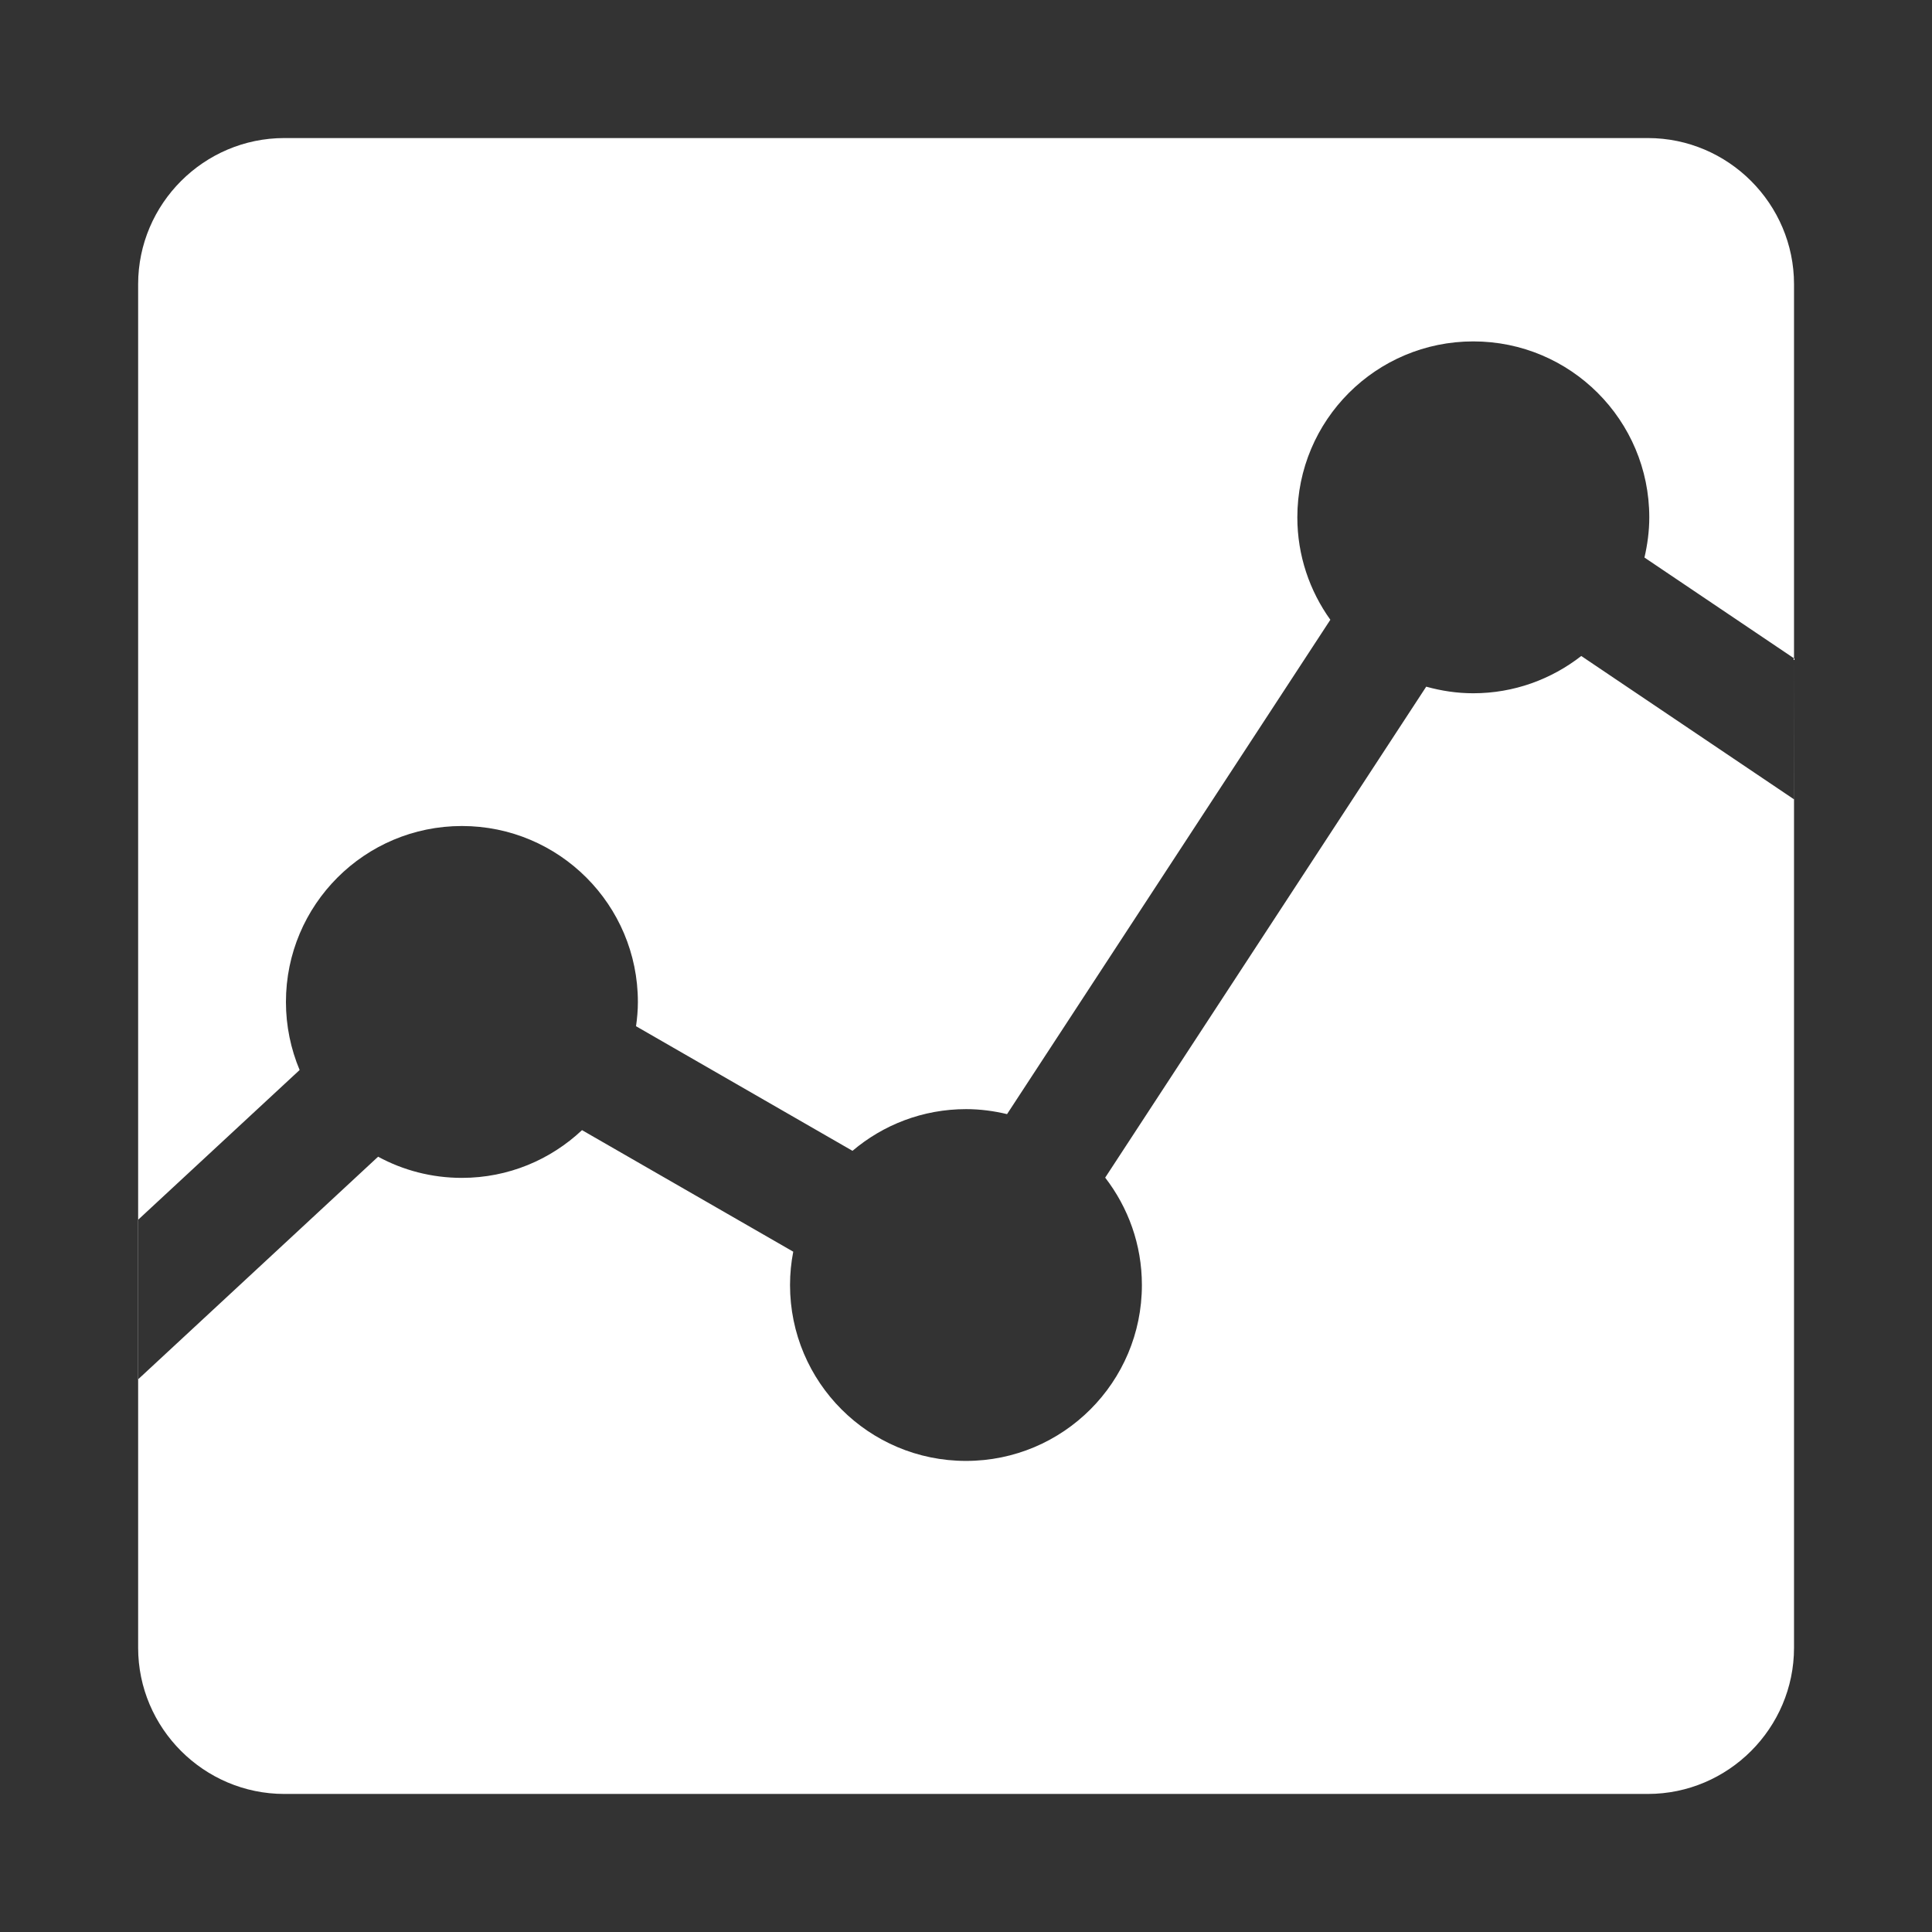 <svg width="24" height="24" viewBox="0 0 24 24" fill="none" xmlns="http://www.w3.org/2000/svg">
<rect x="0" y="0" width="24" height="24" fill="#333333" stroke="none"/>
<g id="brand-google-analytics-svgrepo-com 1">
<path id="Vector" d="M22.286 20.469C22.286 21.468 21.469 22.285 20.47 22.285H3.532C2.533 22.285 1.716 21.468 1.716 20.469V3.531C1.716 2.532 2.533 1.715 3.532 1.715H20.47C21.469 1.715 22.286 2.532 22.286 3.531V20.469ZM22.286 8.178L20.428 6.926C20.465 6.766 20.488 6.599 20.488 6.427C20.488 5.22 19.51 4.241 18.302 4.241C17.094 4.241 16.116 5.219 16.116 6.427C16.116 6.901 16.269 7.34 16.526 7.699L12.51 13.84C12.347 13.801 12.176 13.778 12.001 13.778C11.463 13.778 10.971 13.973 10.59 14.296L7.901 12.748C7.915 12.649 7.924 12.55 7.924 12.447C7.924 11.24 6.946 10.261 5.738 10.261C4.531 10.261 3.552 11.239 3.552 12.447C3.552 12.746 3.613 13.032 3.722 13.292L1.714 15.154V17.136L4.697 14.369C5.006 14.537 5.361 14.632 5.737 14.632C6.316 14.632 6.84 14.406 7.23 14.039L9.854 15.549C9.828 15.683 9.814 15.821 9.814 15.963C9.814 17.17 10.792 18.148 12 18.148C13.207 18.148 14.185 17.17 14.185 15.963C14.185 15.46 14.014 14.999 13.729 14.629L17.717 8.53C17.904 8.582 18.099 8.612 18.301 8.612C18.807 8.612 19.272 8.438 19.643 8.149L22.285 9.929L22.286 8.178Z" fill="white"/>
</g>
</svg>
